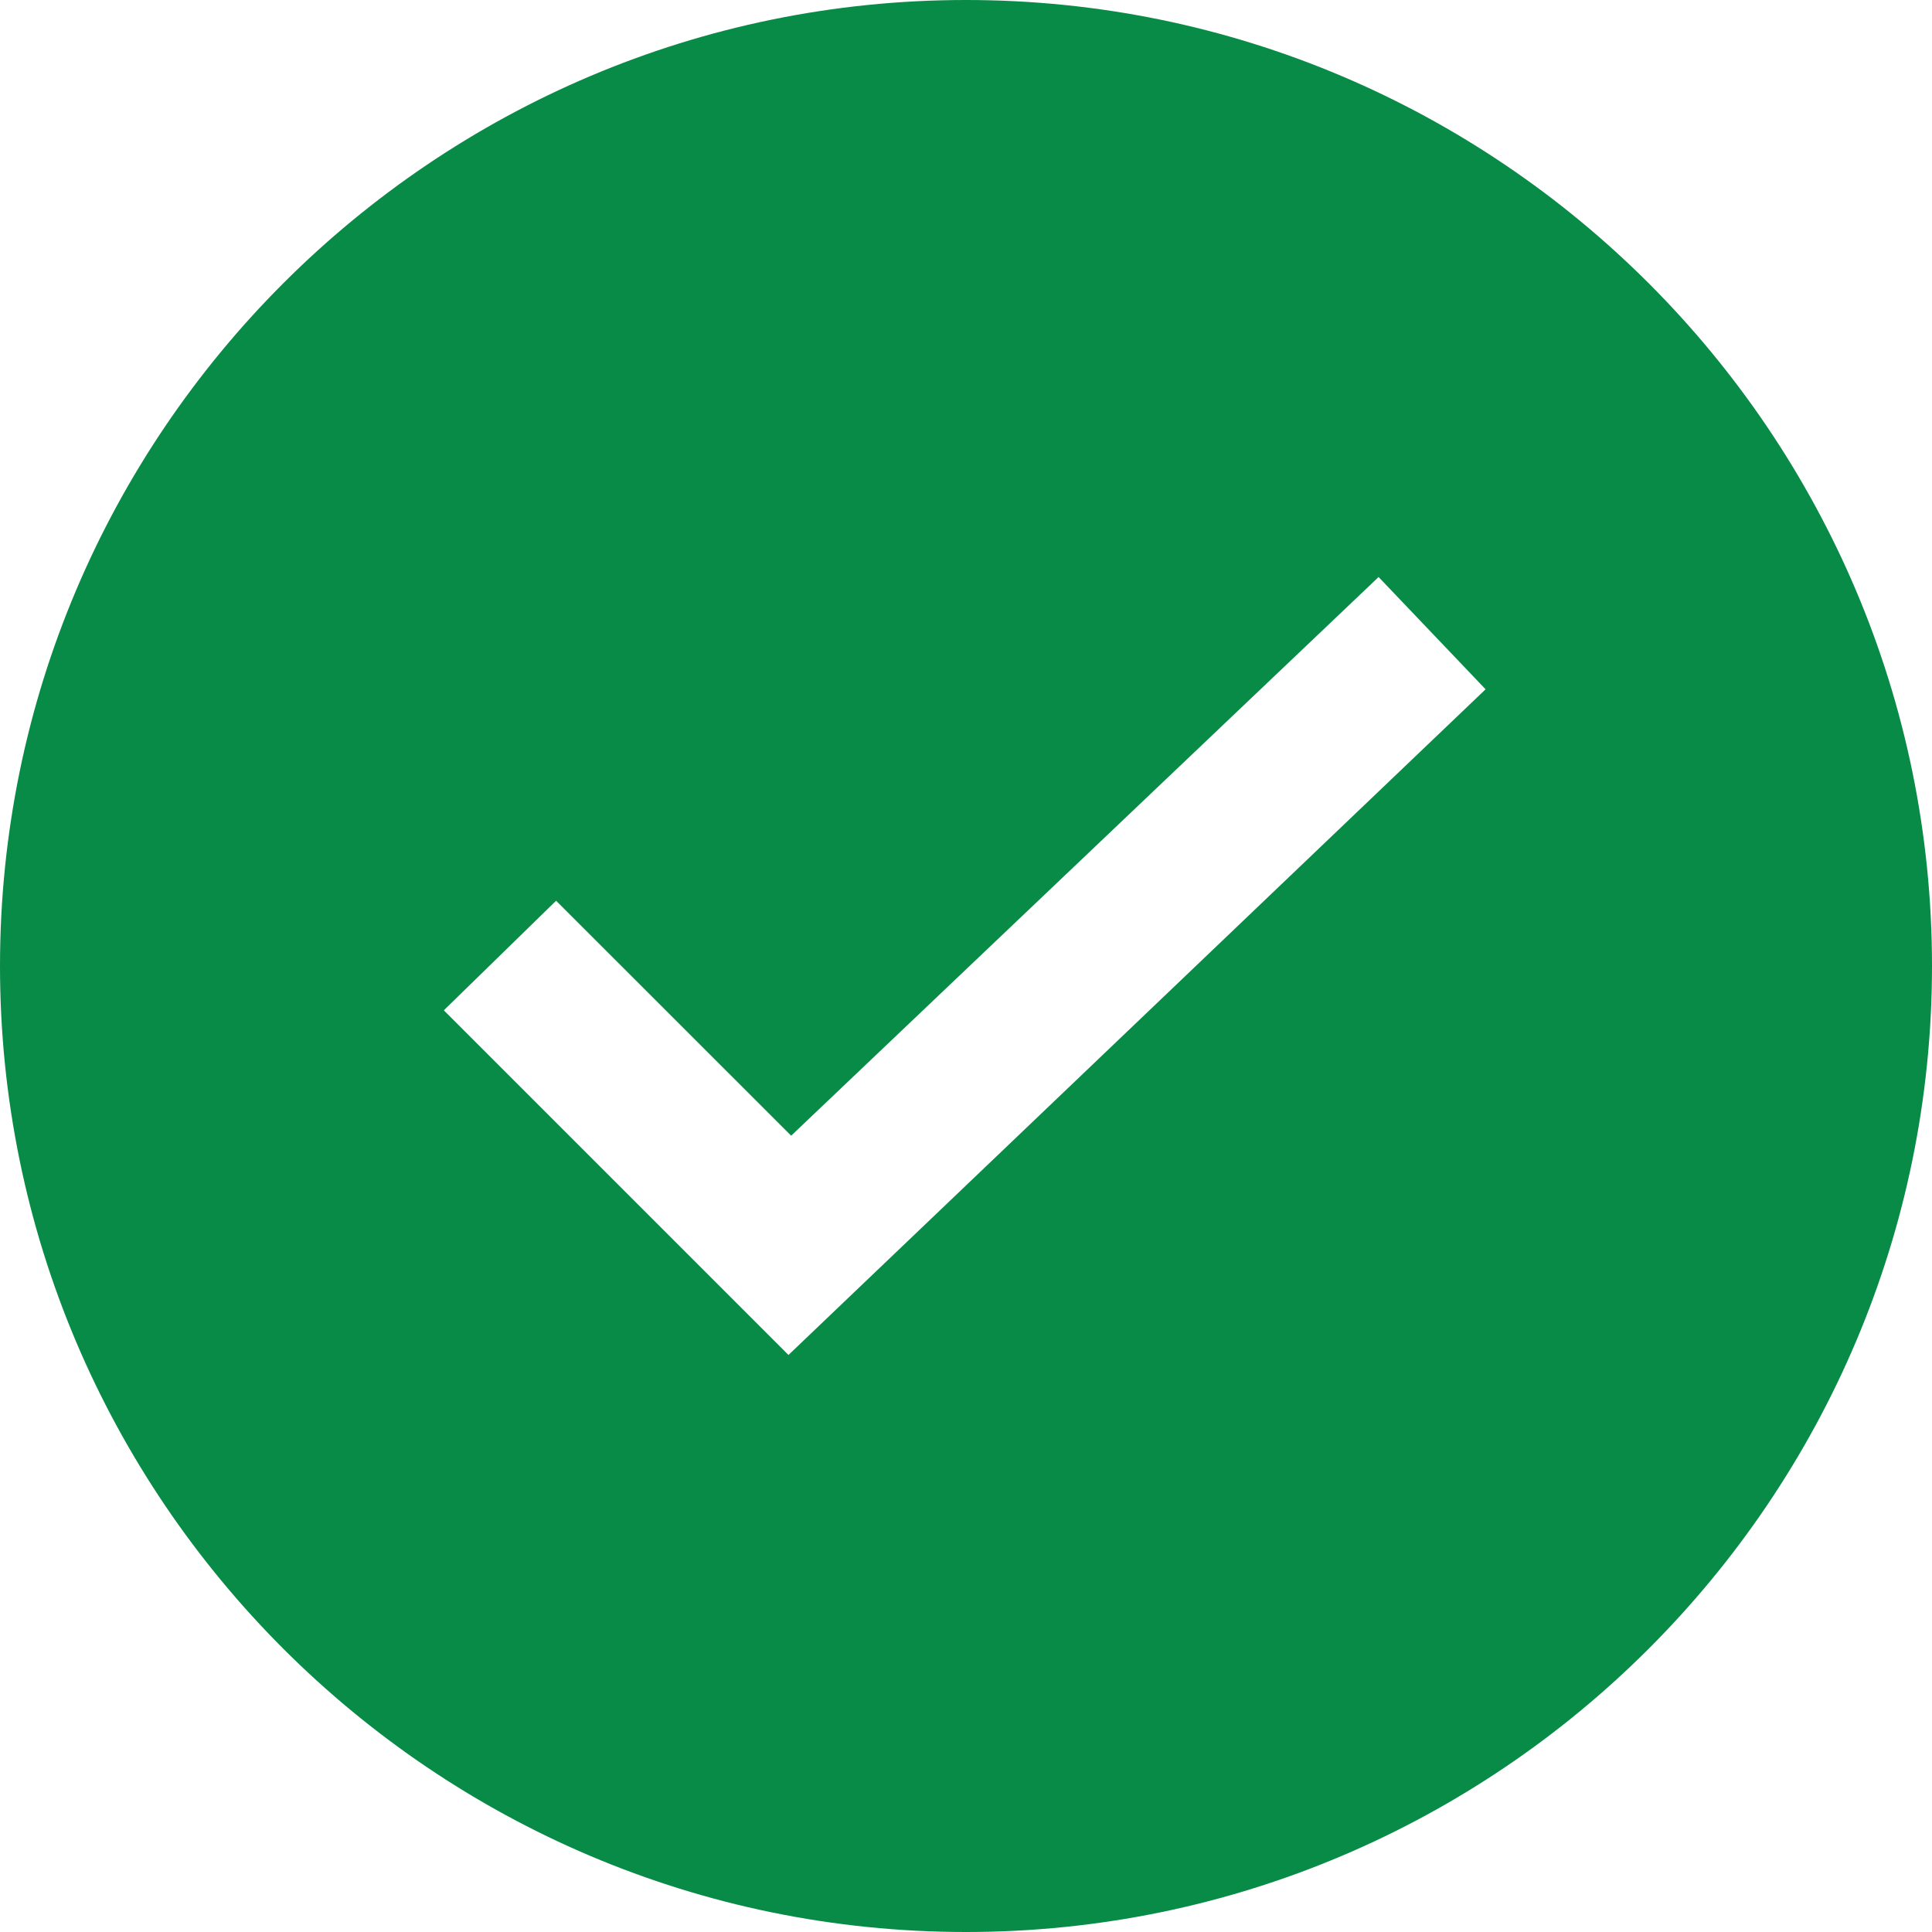 <svg width="18" height="18" viewBox="0 0 18 18" fill="none" xmlns="http://www.w3.org/2000/svg">
<path d="M9 18C13.962 18 18 13.962 18 9C18 4.038 13.962 0 9 0C4.038 0 0 4.038 0 9C0 13.962 4.038 18 9 18ZM5.181 8.392L7.371 10.581L12.844 5.376L13.841 6.422L7.346 12.624L4.135 9.413L5.181 8.392Z" fill="#088B46"/>
</svg>
